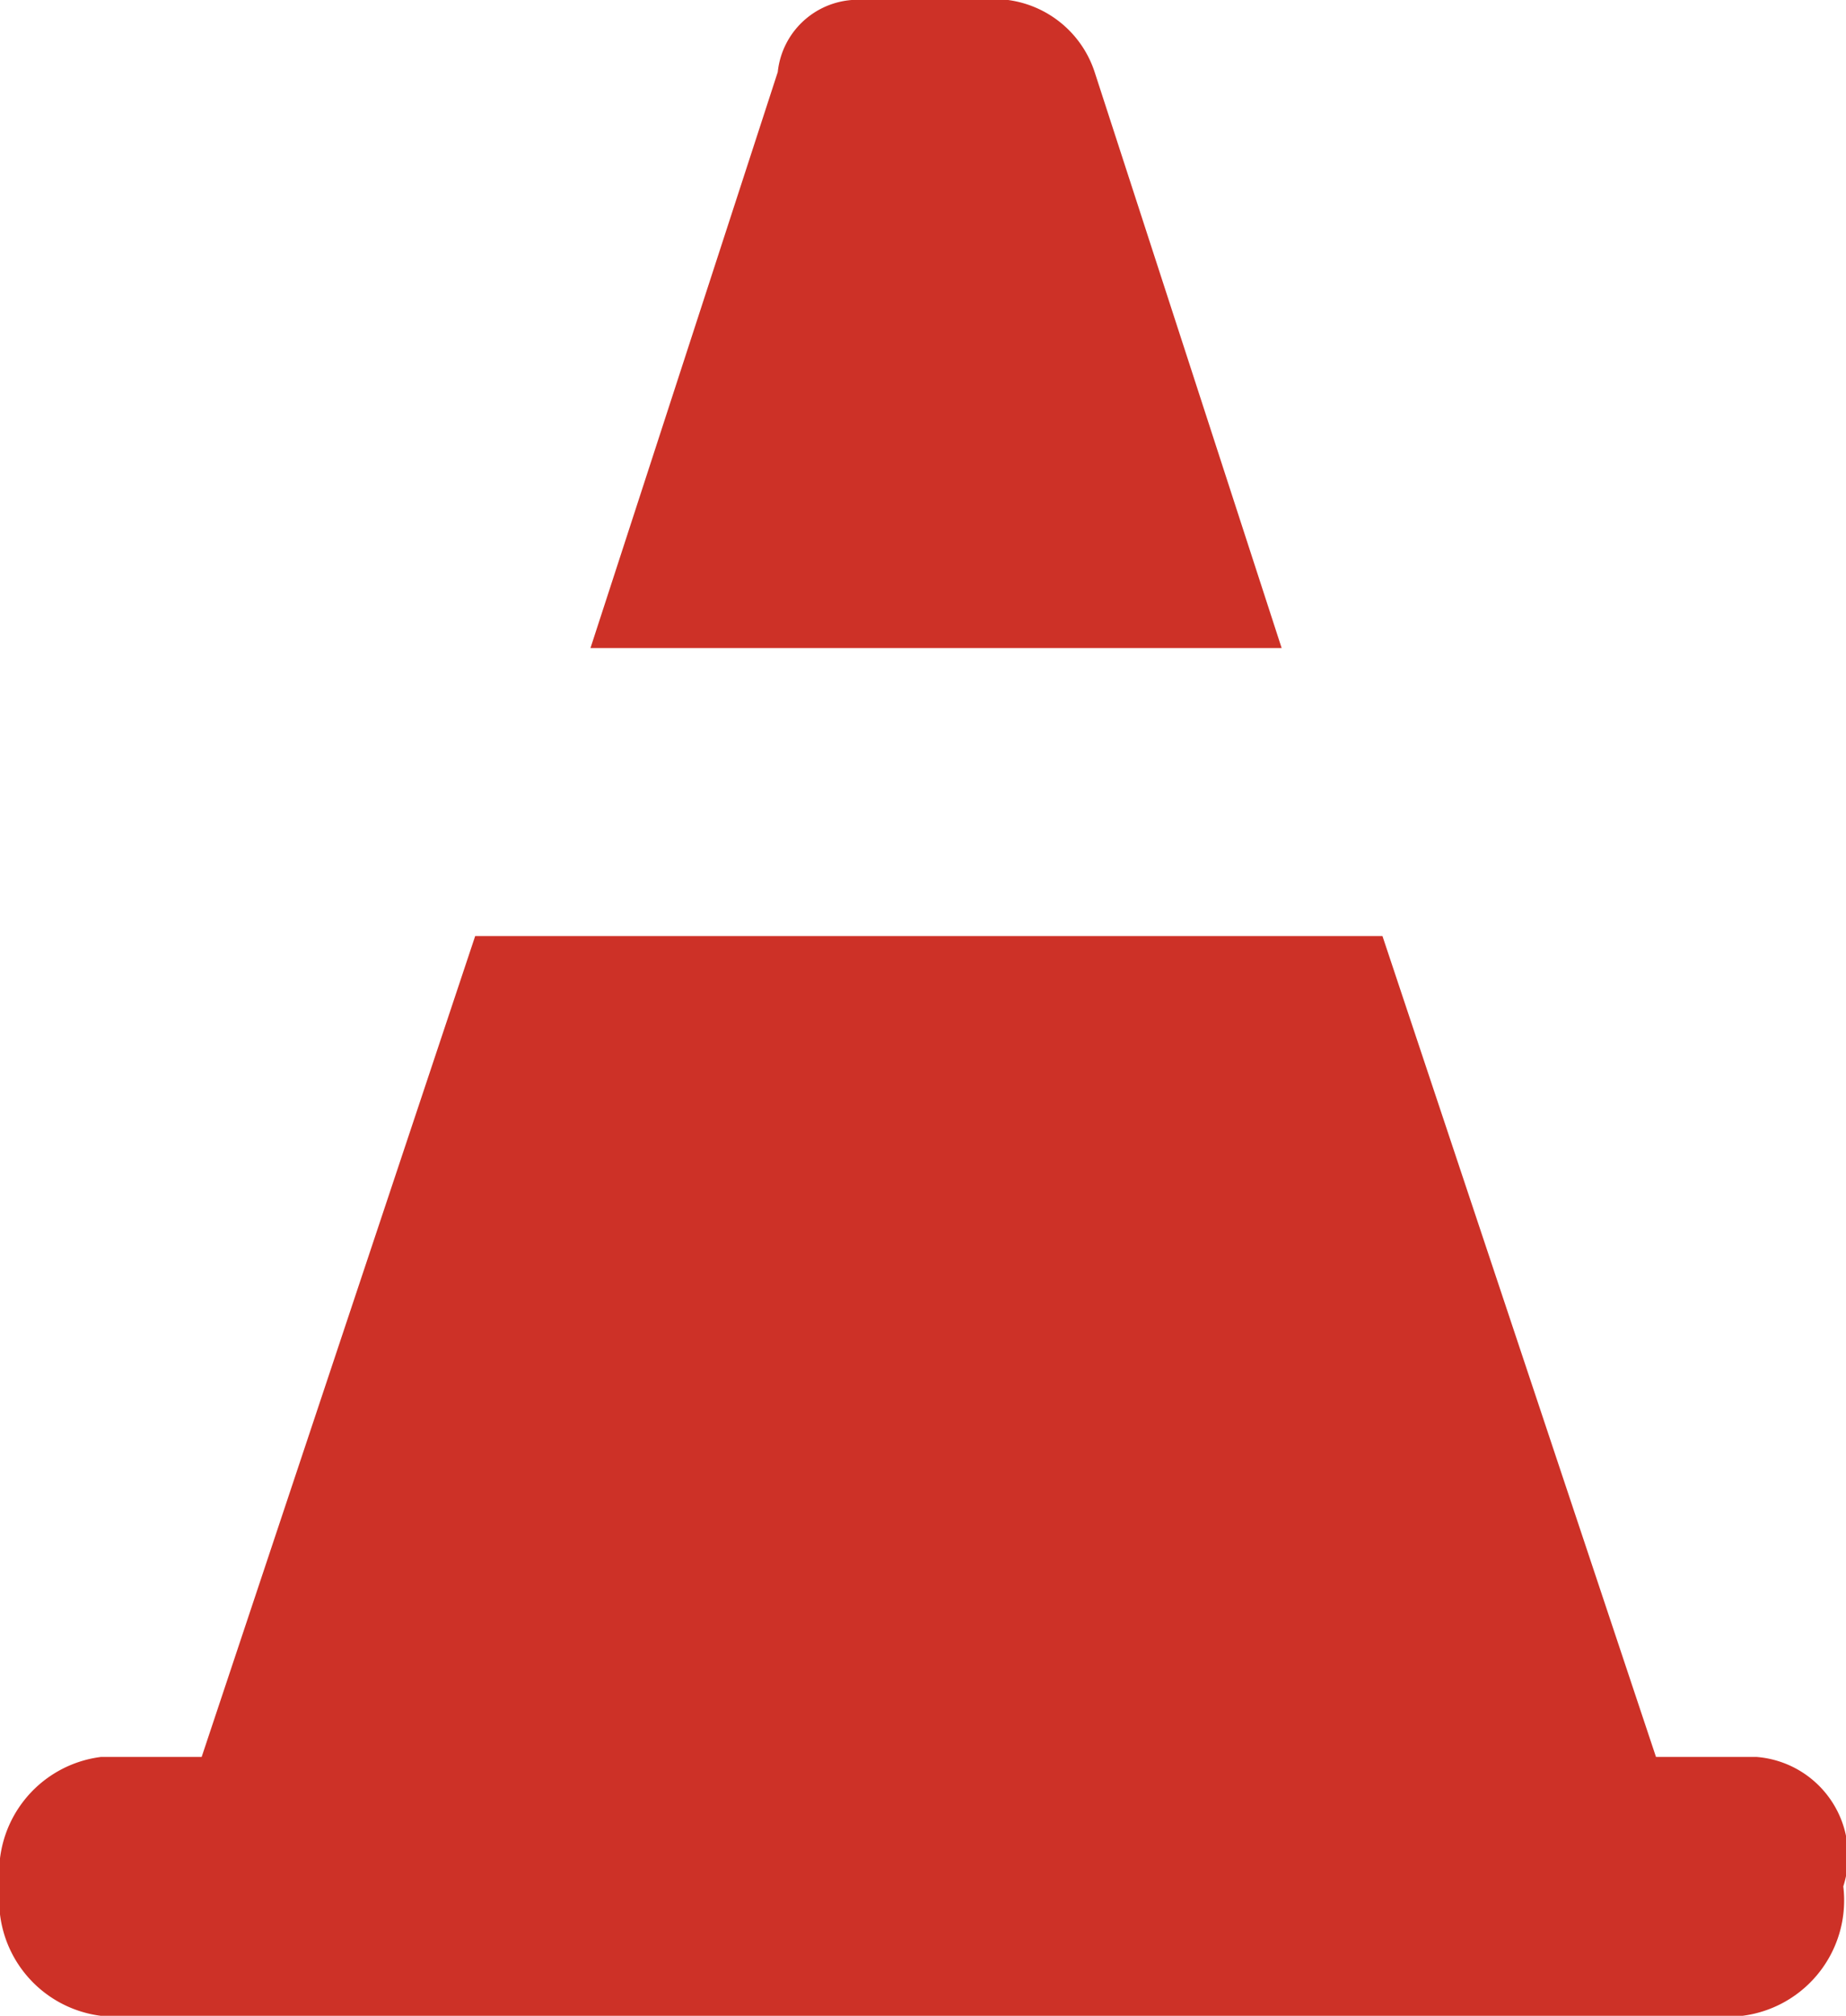 <svg xmlns="http://www.w3.org/2000/svg" viewBox="-14120.134 3499.831 15.691 17.136">
  <defs>
    <style>
      .cls-1 {
        fill: #cd3127;
      }
    </style>
  </defs>
  <g id="Group_395" data-name="Group 395" transform="translate(-14120.134 3499.831)">
    <path id="Path_885" data-name="Path 885" class="cls-1" d="M15.875,10.108l-1.591-4.9A.9.9,0,0,0,13.55,4.6H12.326a.685.685,0,0,0-.734.612L10,10.108Z" transform="translate(-4.981 -4.6)"/>
    <path id="Path_886" data-name="Path 886" class="cls-1" d="M20.833,18.077h-.857L17.651,11.1H9.939L7.614,18.077H6.757a.989.989,0,0,0-.857,1.1.989.989,0,0,0,.857,1.1H20.711a.989.989,0,0,0,.857-1.1A.844.844,0,0,0,20.833,18.077Z" transform="translate(-5.9 -3.144)"/>
  </g>
</svg>
